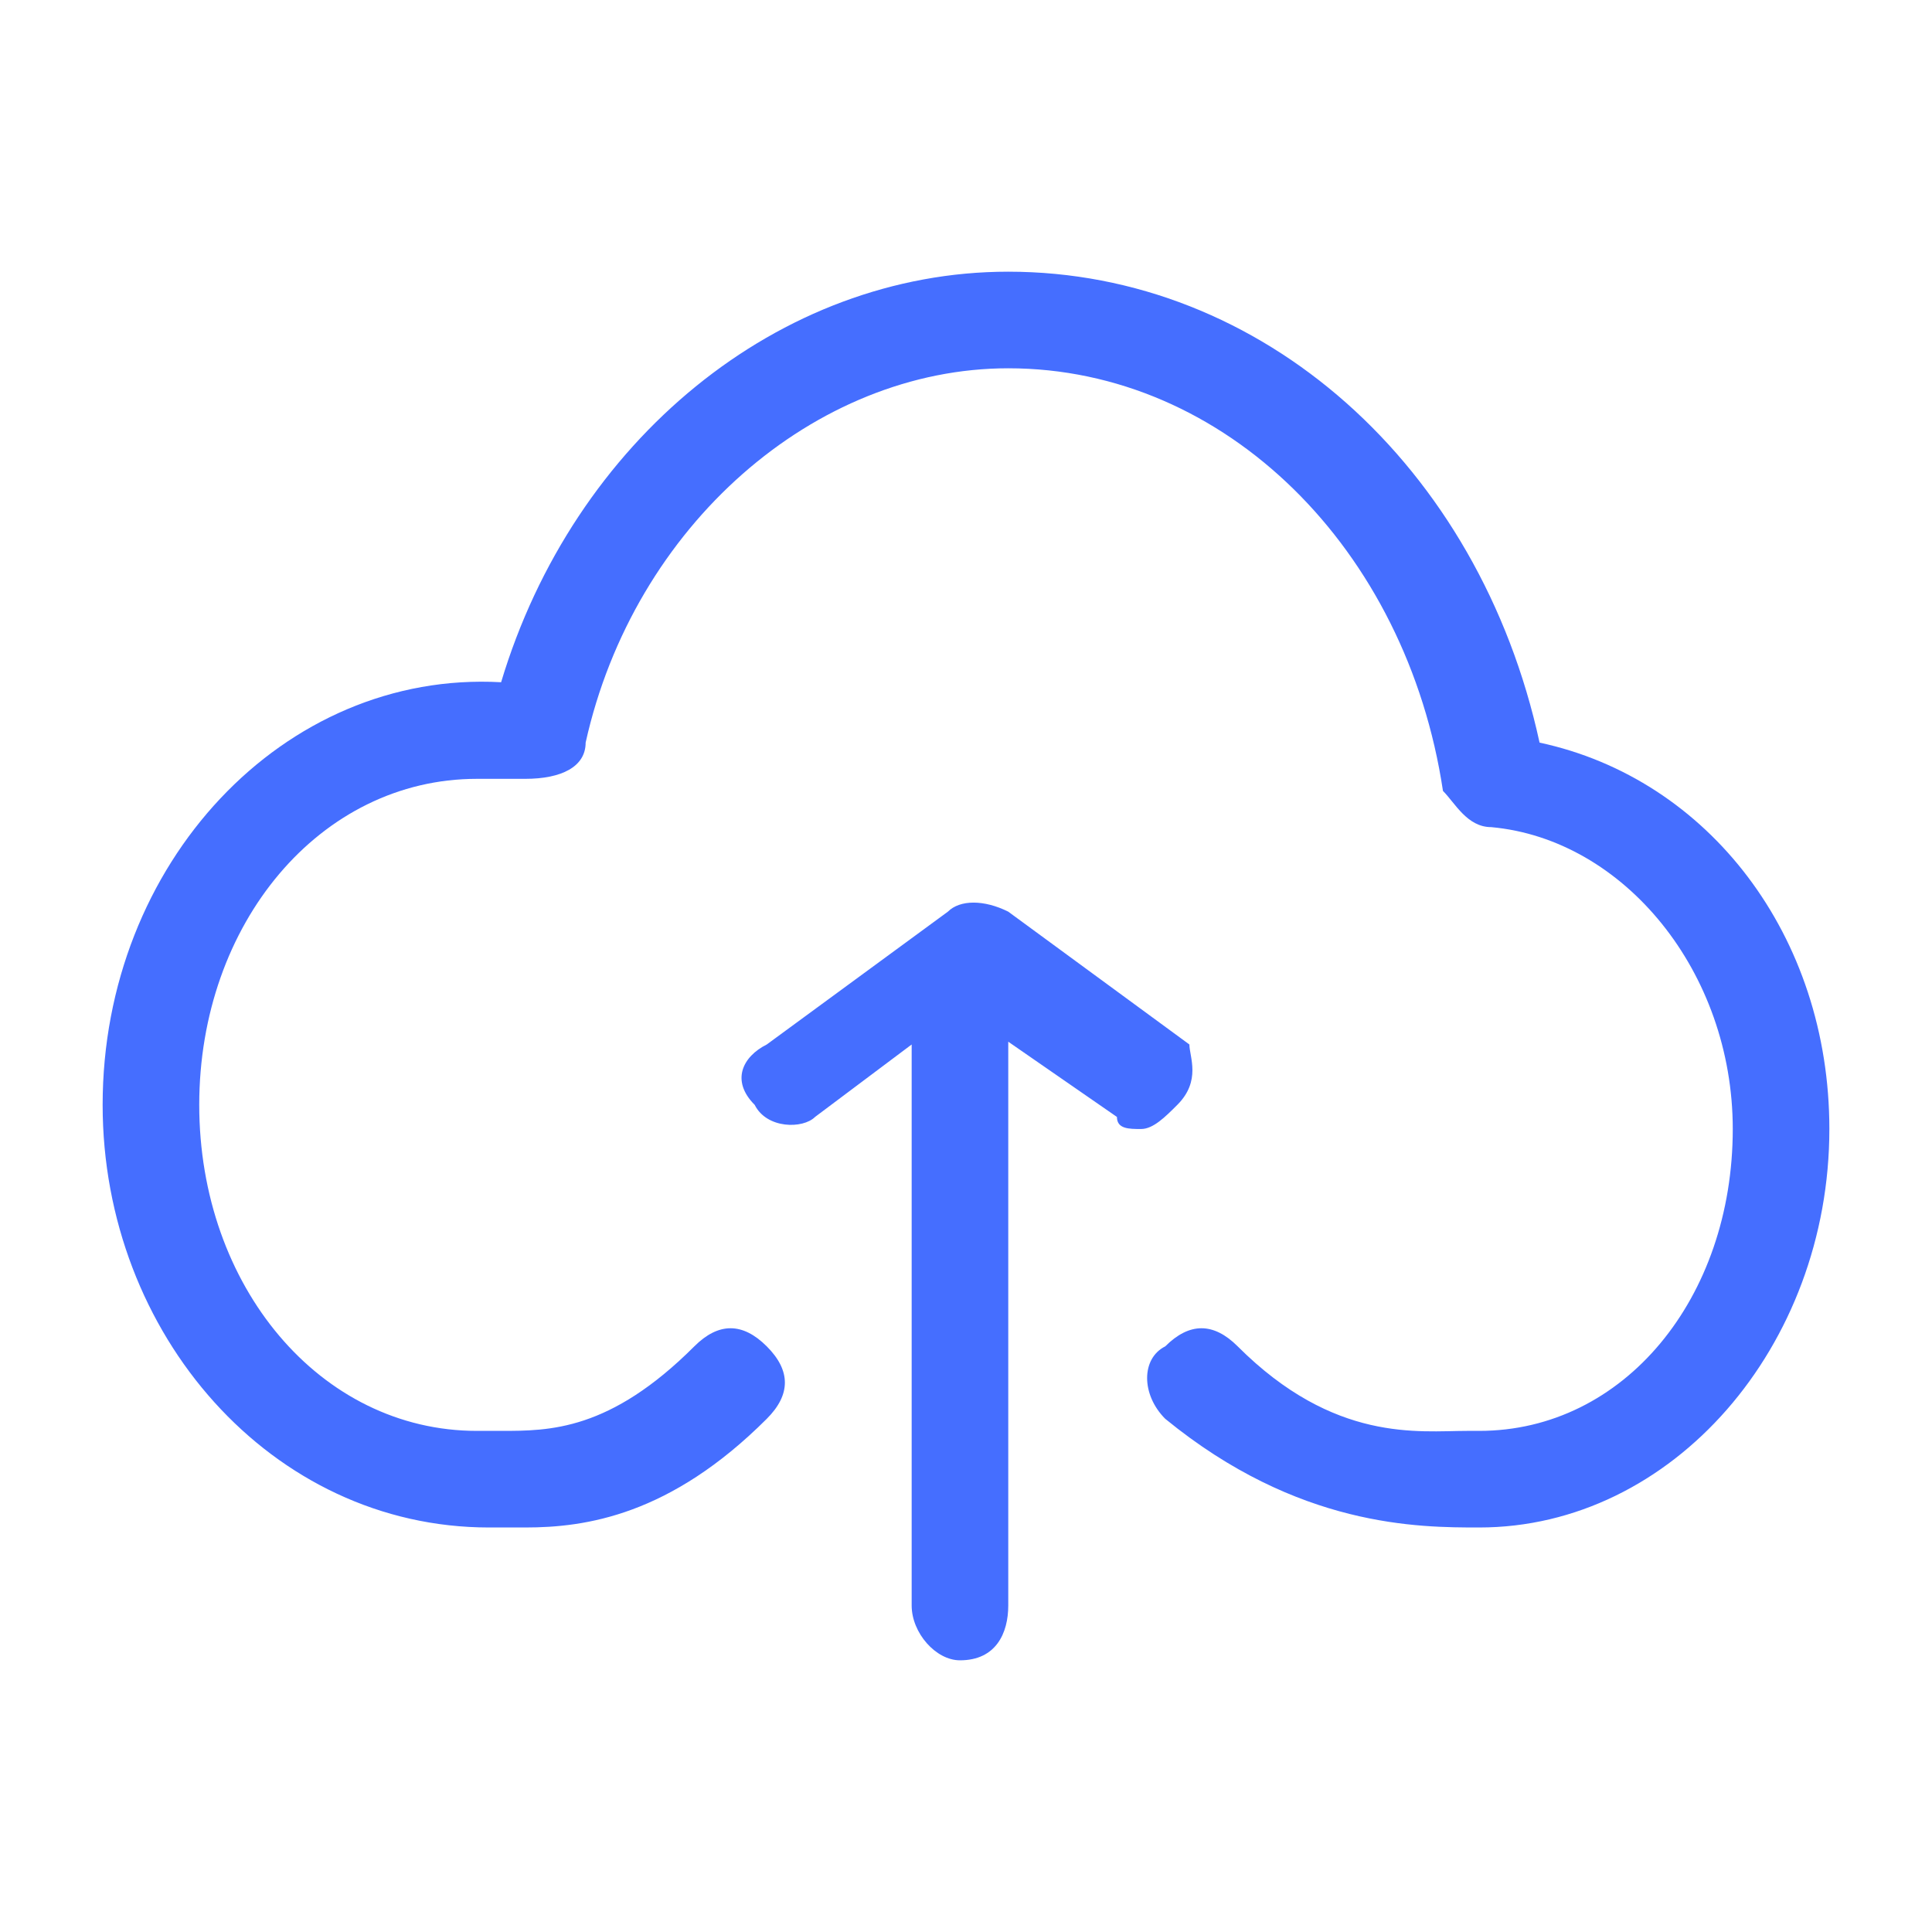 <?xml version="1.0" standalone="no"?><!DOCTYPE svg PUBLIC "-//W3C//DTD SVG 1.1//EN" "http://www.w3.org/Graphics/SVG/1.1/DTD/svg11.dtd"><svg t="1526007558771" class="icon" style="" viewBox="0 0 1024 1024" version="1.1" xmlns="http://www.w3.org/2000/svg" p-id="1792" xmlns:xlink="http://www.w3.org/1999/xlink" width="48" height="48"><defs><style type="text/css"></style></defs><path d="M483.2 553.6l-51.2 38.4c-6.4 6.4-25.6 6.4-32-6.4-12.8-12.8-6.4-25.6 6.4-32l96-70.4c6.4-6.4 19.2-6.4 32 0l96 70.4c0 6.4 6.4 19.2-6.4 32-6.4 6.4-12.8 12.8-19.2 12.8-6.4 0-12.8 0-12.8-6.4l-57.6-39.872v298.816c0 14.528-6.4 29.056-25.6 29.056-12.8 0-25.6-14.528-25.6-29.056V553.6z m-204.8 256h-19.2c-115.2 0-204.8-102.4-204.8-224 0-128 96-230.4 211.2-224 38.4-128 147.2-217.6 268.8-217.6 134.4 0 249.6 102.4 281.6 249.6 89.6 19.2 153.6 102.4 153.6 204.8 0 115.2-83.2 211.2-185.6 211.2-32 0-96 0-166.4-57.6-12.8-12.8-12.8-32 0-38.4 12.8-12.8 25.6-12.8 38.4 0 51.2 51.2 96 44.8 121.6 44.8h6.4c76.8 0 134.4-70.4 134.4-160 0-83.2-57.6-153.6-128-160-12.8 0-19.2-12.8-25.6-19.2-19.2-128-115.2-224-230.4-224-102.4 0-198.4 83.2-224 198.4 0 12.8-12.8 19.2-32 19.2h-25.6c-83.2 0-147.2 76.8-147.2 172.8 0 96 64 172.8 147.2 172.8h12.8c25.6 0 57.6 0 102.4-44.8 12.8-12.8 25.6-12.8 38.4 0 12.8 12.8 12.8 25.6 0 38.4-51.2 51.2-96 57.6-128 57.6z" fill="#456eff" p-id="1793"></path></svg>
